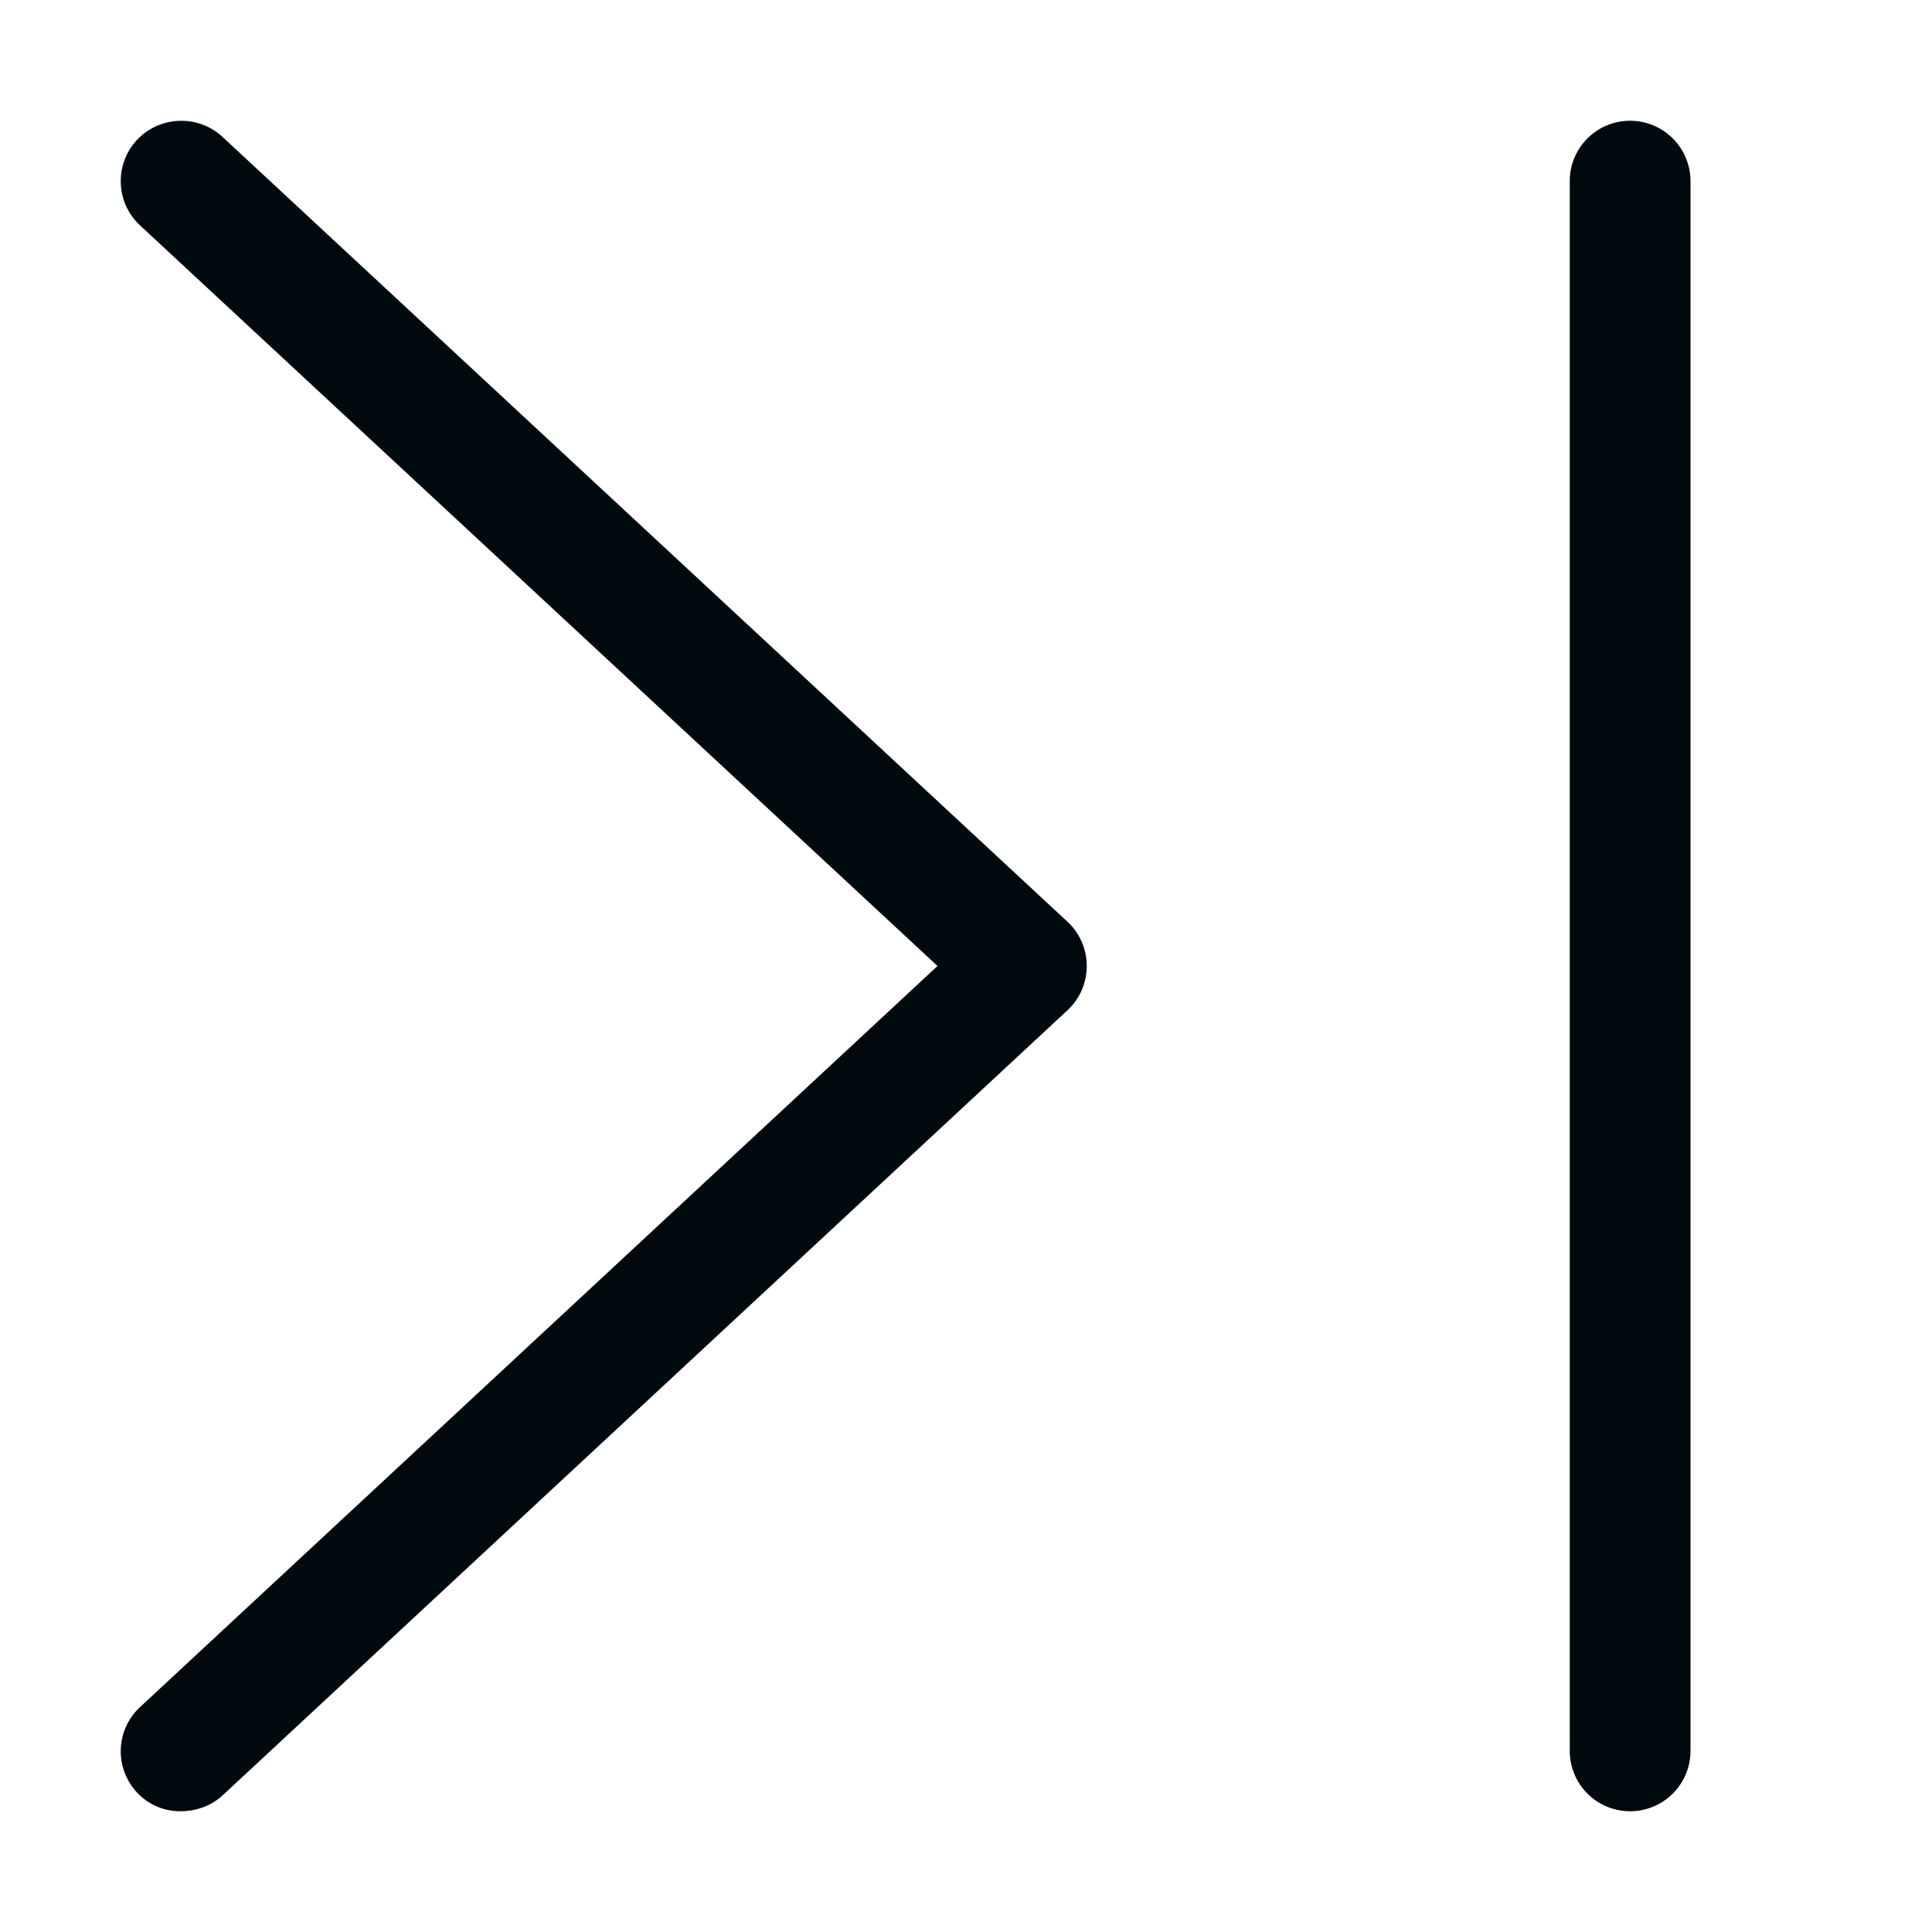 <?xml version="1.0" encoding="UTF-8"?>
<svg width="16px" height="16px" viewBox="0 0 16 16" version="1.1" xmlns="http://www.w3.org/2000/svg" xmlns:xlink="http://www.w3.org/1999/xlink">
    <!-- Generator: Sketch 60.1 (88133) - https://sketch.com -->
    <title>Action/play &amp; pause/jump-to-current_16</title>
    <desc>Created with Sketch.</desc>
    <g id="Action/play-&amp;-pause/jump-to-current_16" stroke="none" stroke-width="1" fill="none" fill-rule="evenodd">
        <path d="M7.764,8 L1.159,1.866 C0.957,1.678 0.946,1.361 1.134,1.159 C1.323,0.958 1.641,0.946 1.843,1.134 L8.841,7.634 C8.943,7.729 9,7.861 9,8 C9,8.139 8.943,8.271 8.841,8.366 L1.843,14.869 C1.746,14.959 1.618,15 1.495,15 C1.361,15 1.233,14.95 1.134,14.844 C0.946,14.642 0.957,14.326 1.159,14.138 L7.764,8 Z M13,1.5 C13,1.224 13.223,1 13.5,1 C13.776,1 14,1.224 14,1.5 L14,14.5 C14,14.776 13.776,15 13.5,15 C13.223,15 13,14.776 13,14.5 L13,1.5 Z" id="jump-to-current_16" fill="#00090D"></path>
    </g>
</svg>